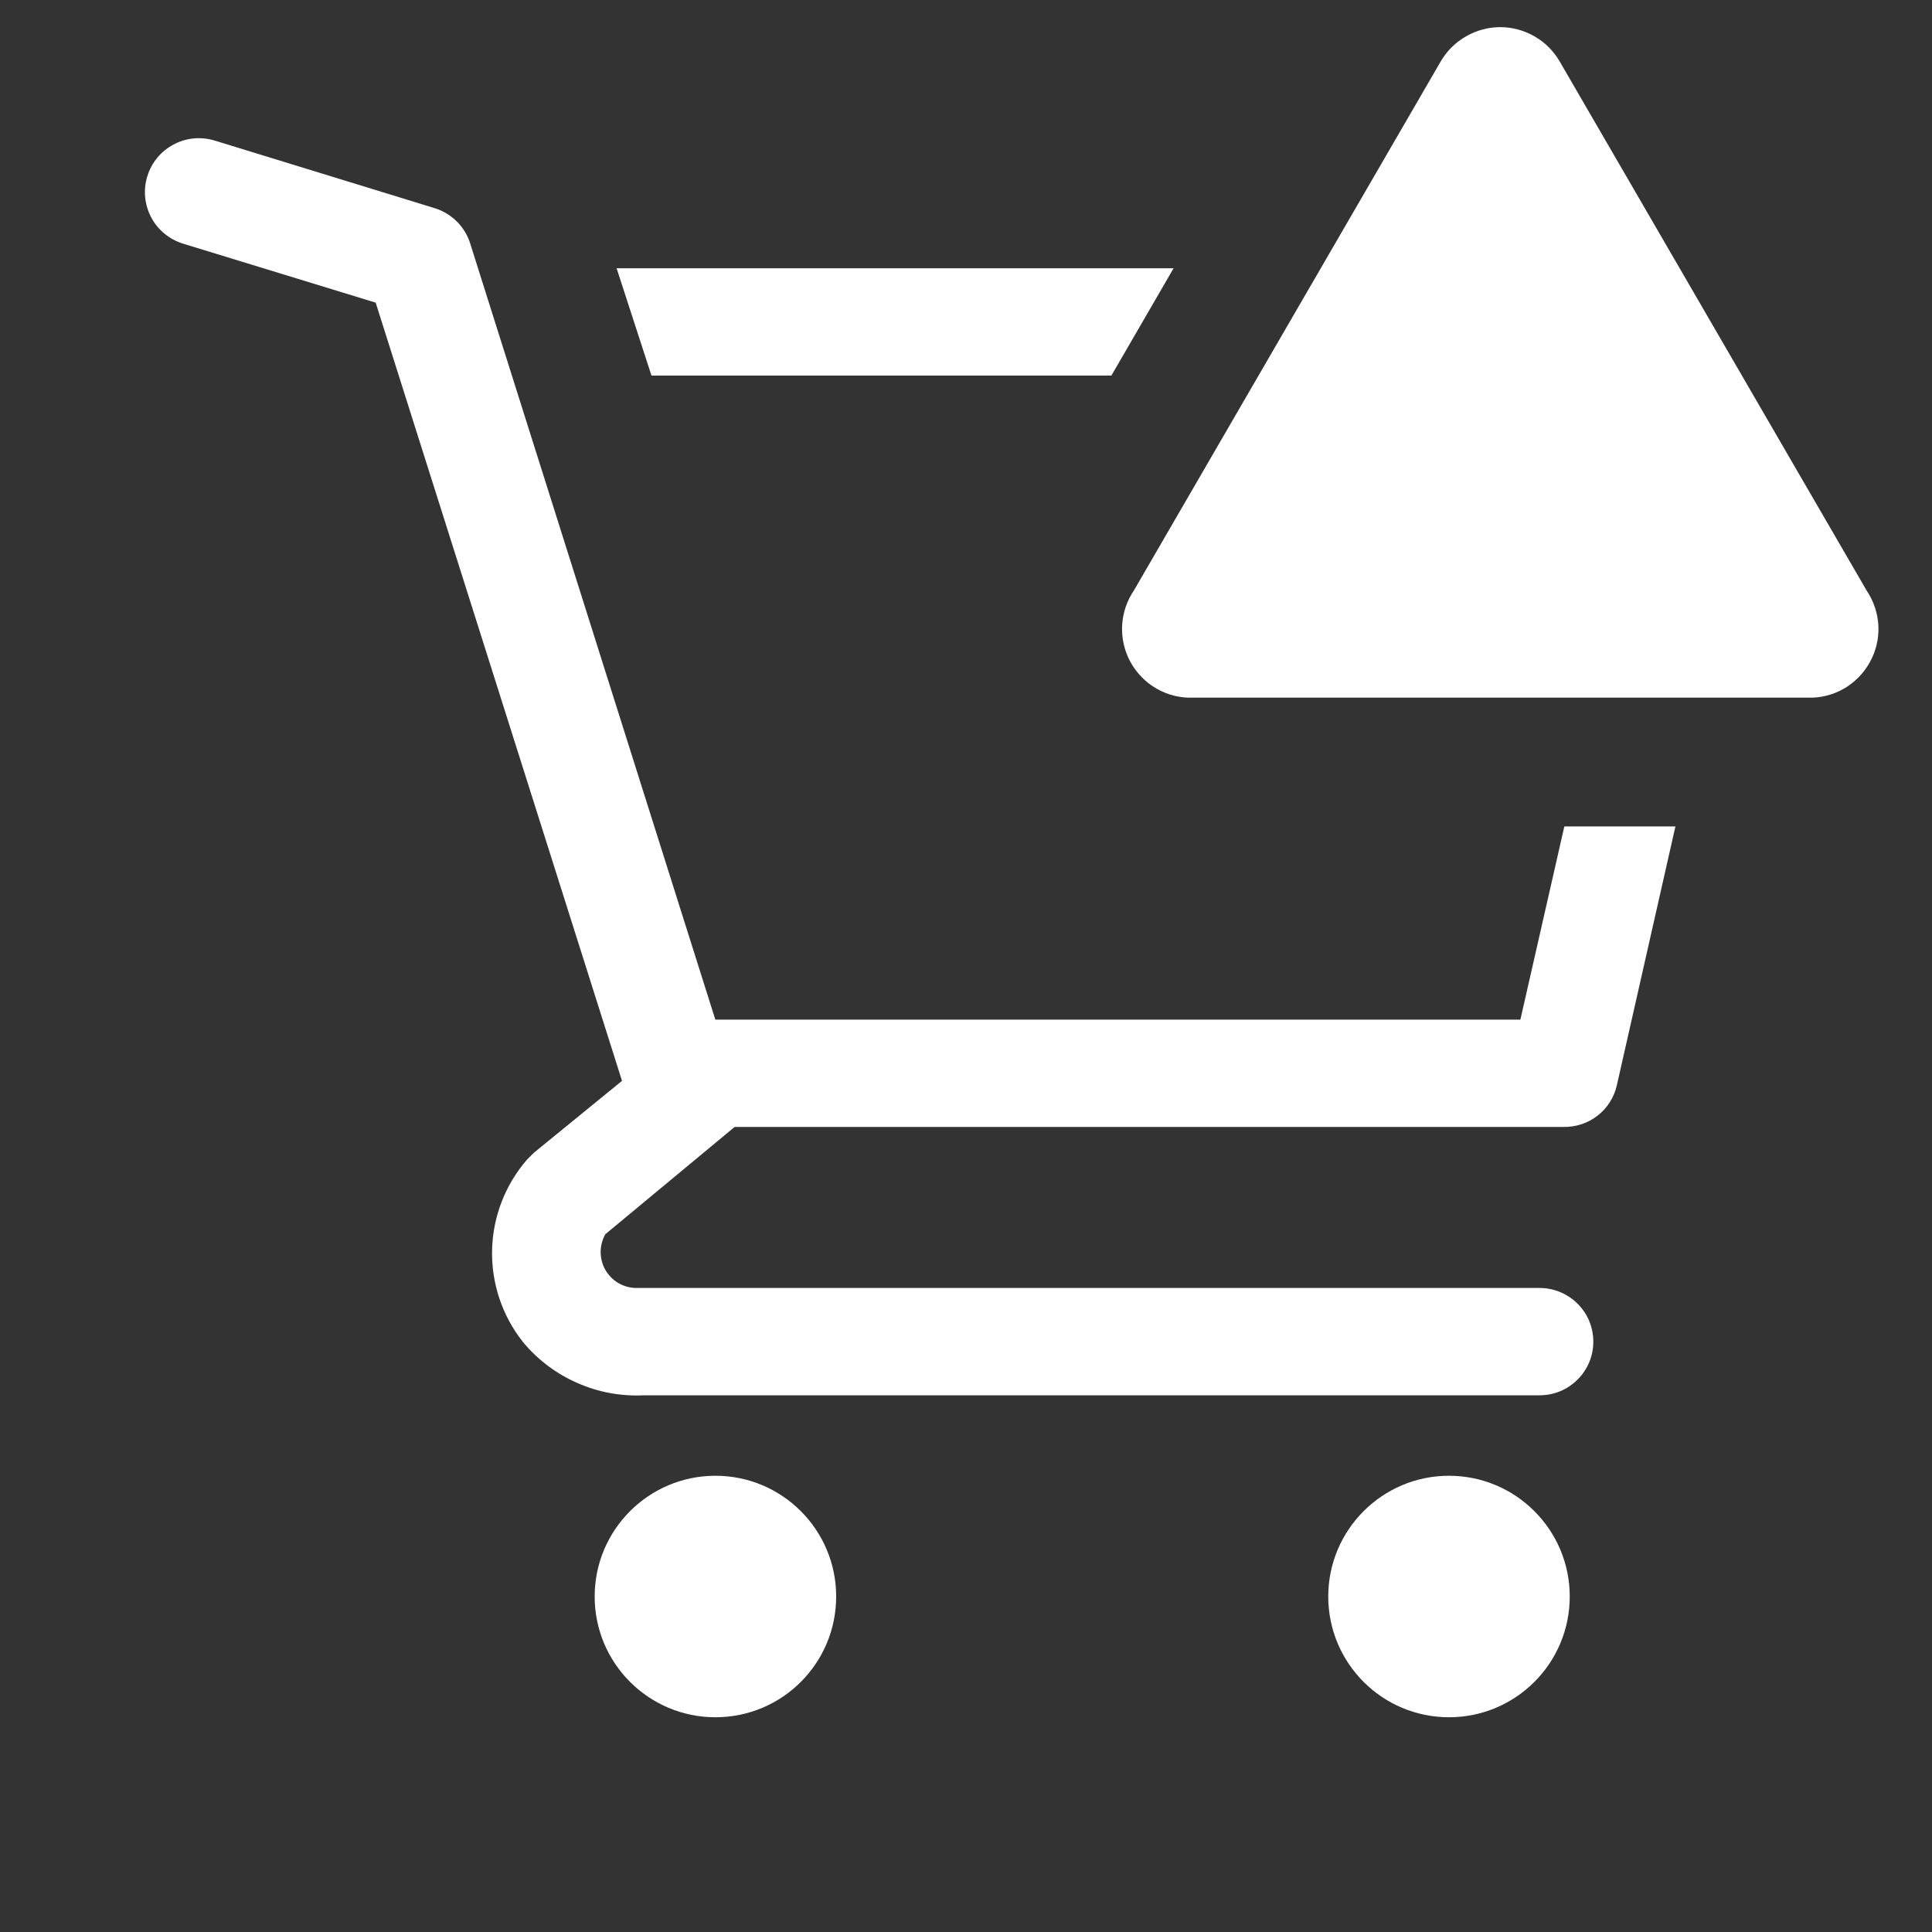 <svg width="20" height="20" viewBox="0 0 20 20" fill="none" xmlns="http://www.w3.org/2000/svg">
<rect x="0" y="0" width="20" height="20" fill="#333333" stroke="none"/>
<path d="M7.406 17.777C8.097 17.777 8.656 17.218 8.656 16.527C8.656 15.837 8.097 15.277 7.406 15.277C6.716 15.277 6.156 15.837 6.156 16.527C6.156 17.218 6.716 17.777 7.406 17.777Z" fill="white"/>
<path d="M15 17.777C15.69 17.777 16.25 17.218 16.25 16.527C16.25 15.837 15.69 15.277 15 15.277C14.31 15.277 13.75 15.837 13.75 16.527C13.75 17.218 14.31 17.777 15 17.777Z" fill="white"/>
<path d="M11.505 3.888L12.149 2.777H6.383L6.744 3.888H11.505Z" fill="white"/>
<path d="M16.194 8.555L15.739 10.555H7.405L4.866 2.516C4.839 2.431 4.791 2.354 4.727 2.291C4.663 2.228 4.585 2.181 4.5 2.155L2.222 1.455C2.152 1.434 2.078 1.426 2.005 1.433C1.932 1.44 1.861 1.461 1.797 1.496C1.666 1.565 1.568 1.683 1.525 1.825C1.481 1.966 1.496 2.119 1.565 2.25C1.634 2.381 1.753 2.478 1.894 2.522L3.889 3.133L6.439 11.189L5.527 11.933L5.455 12.005C5.23 12.265 5.102 12.595 5.094 12.939C5.086 13.283 5.198 13.619 5.411 13.889C5.562 14.073 5.755 14.219 5.973 14.315C6.191 14.412 6.428 14.456 6.666 14.444H15.938C16.086 14.444 16.227 14.386 16.331 14.281C16.436 14.177 16.494 14.036 16.494 13.889C16.494 13.741 16.436 13.6 16.331 13.496C16.227 13.392 16.086 13.333 15.938 13.333H6.577C6.513 13.331 6.451 13.312 6.396 13.279C6.342 13.246 6.297 13.199 6.265 13.143C6.234 13.087 6.218 13.024 6.218 12.96C6.218 12.896 6.235 12.833 6.266 12.777L7.605 11.666H16.183C16.311 11.669 16.437 11.628 16.538 11.549C16.64 11.47 16.71 11.358 16.738 11.233L17.344 8.555H16.194Z" fill="white"/>
<path d="M14.916 0.633L11.739 6.111C11.665 6.22 11.622 6.347 11.616 6.478C11.61 6.609 11.64 6.739 11.703 6.854C11.767 6.969 11.86 7.065 11.975 7.13C12.089 7.195 12.219 7.227 12.35 7.222H18.711C18.842 7.227 18.972 7.195 19.086 7.13C19.2 7.065 19.294 6.969 19.357 6.854C19.421 6.739 19.451 6.609 19.445 6.478C19.438 6.347 19.396 6.22 19.322 6.111L16.144 0.633C16.081 0.526 15.992 0.437 15.884 0.376C15.777 0.314 15.655 0.281 15.53 0.281C15.406 0.281 15.284 0.314 15.177 0.376C15.069 0.437 14.979 0.526 14.916 0.633V0.633Z" fill="white"/>
</svg>
